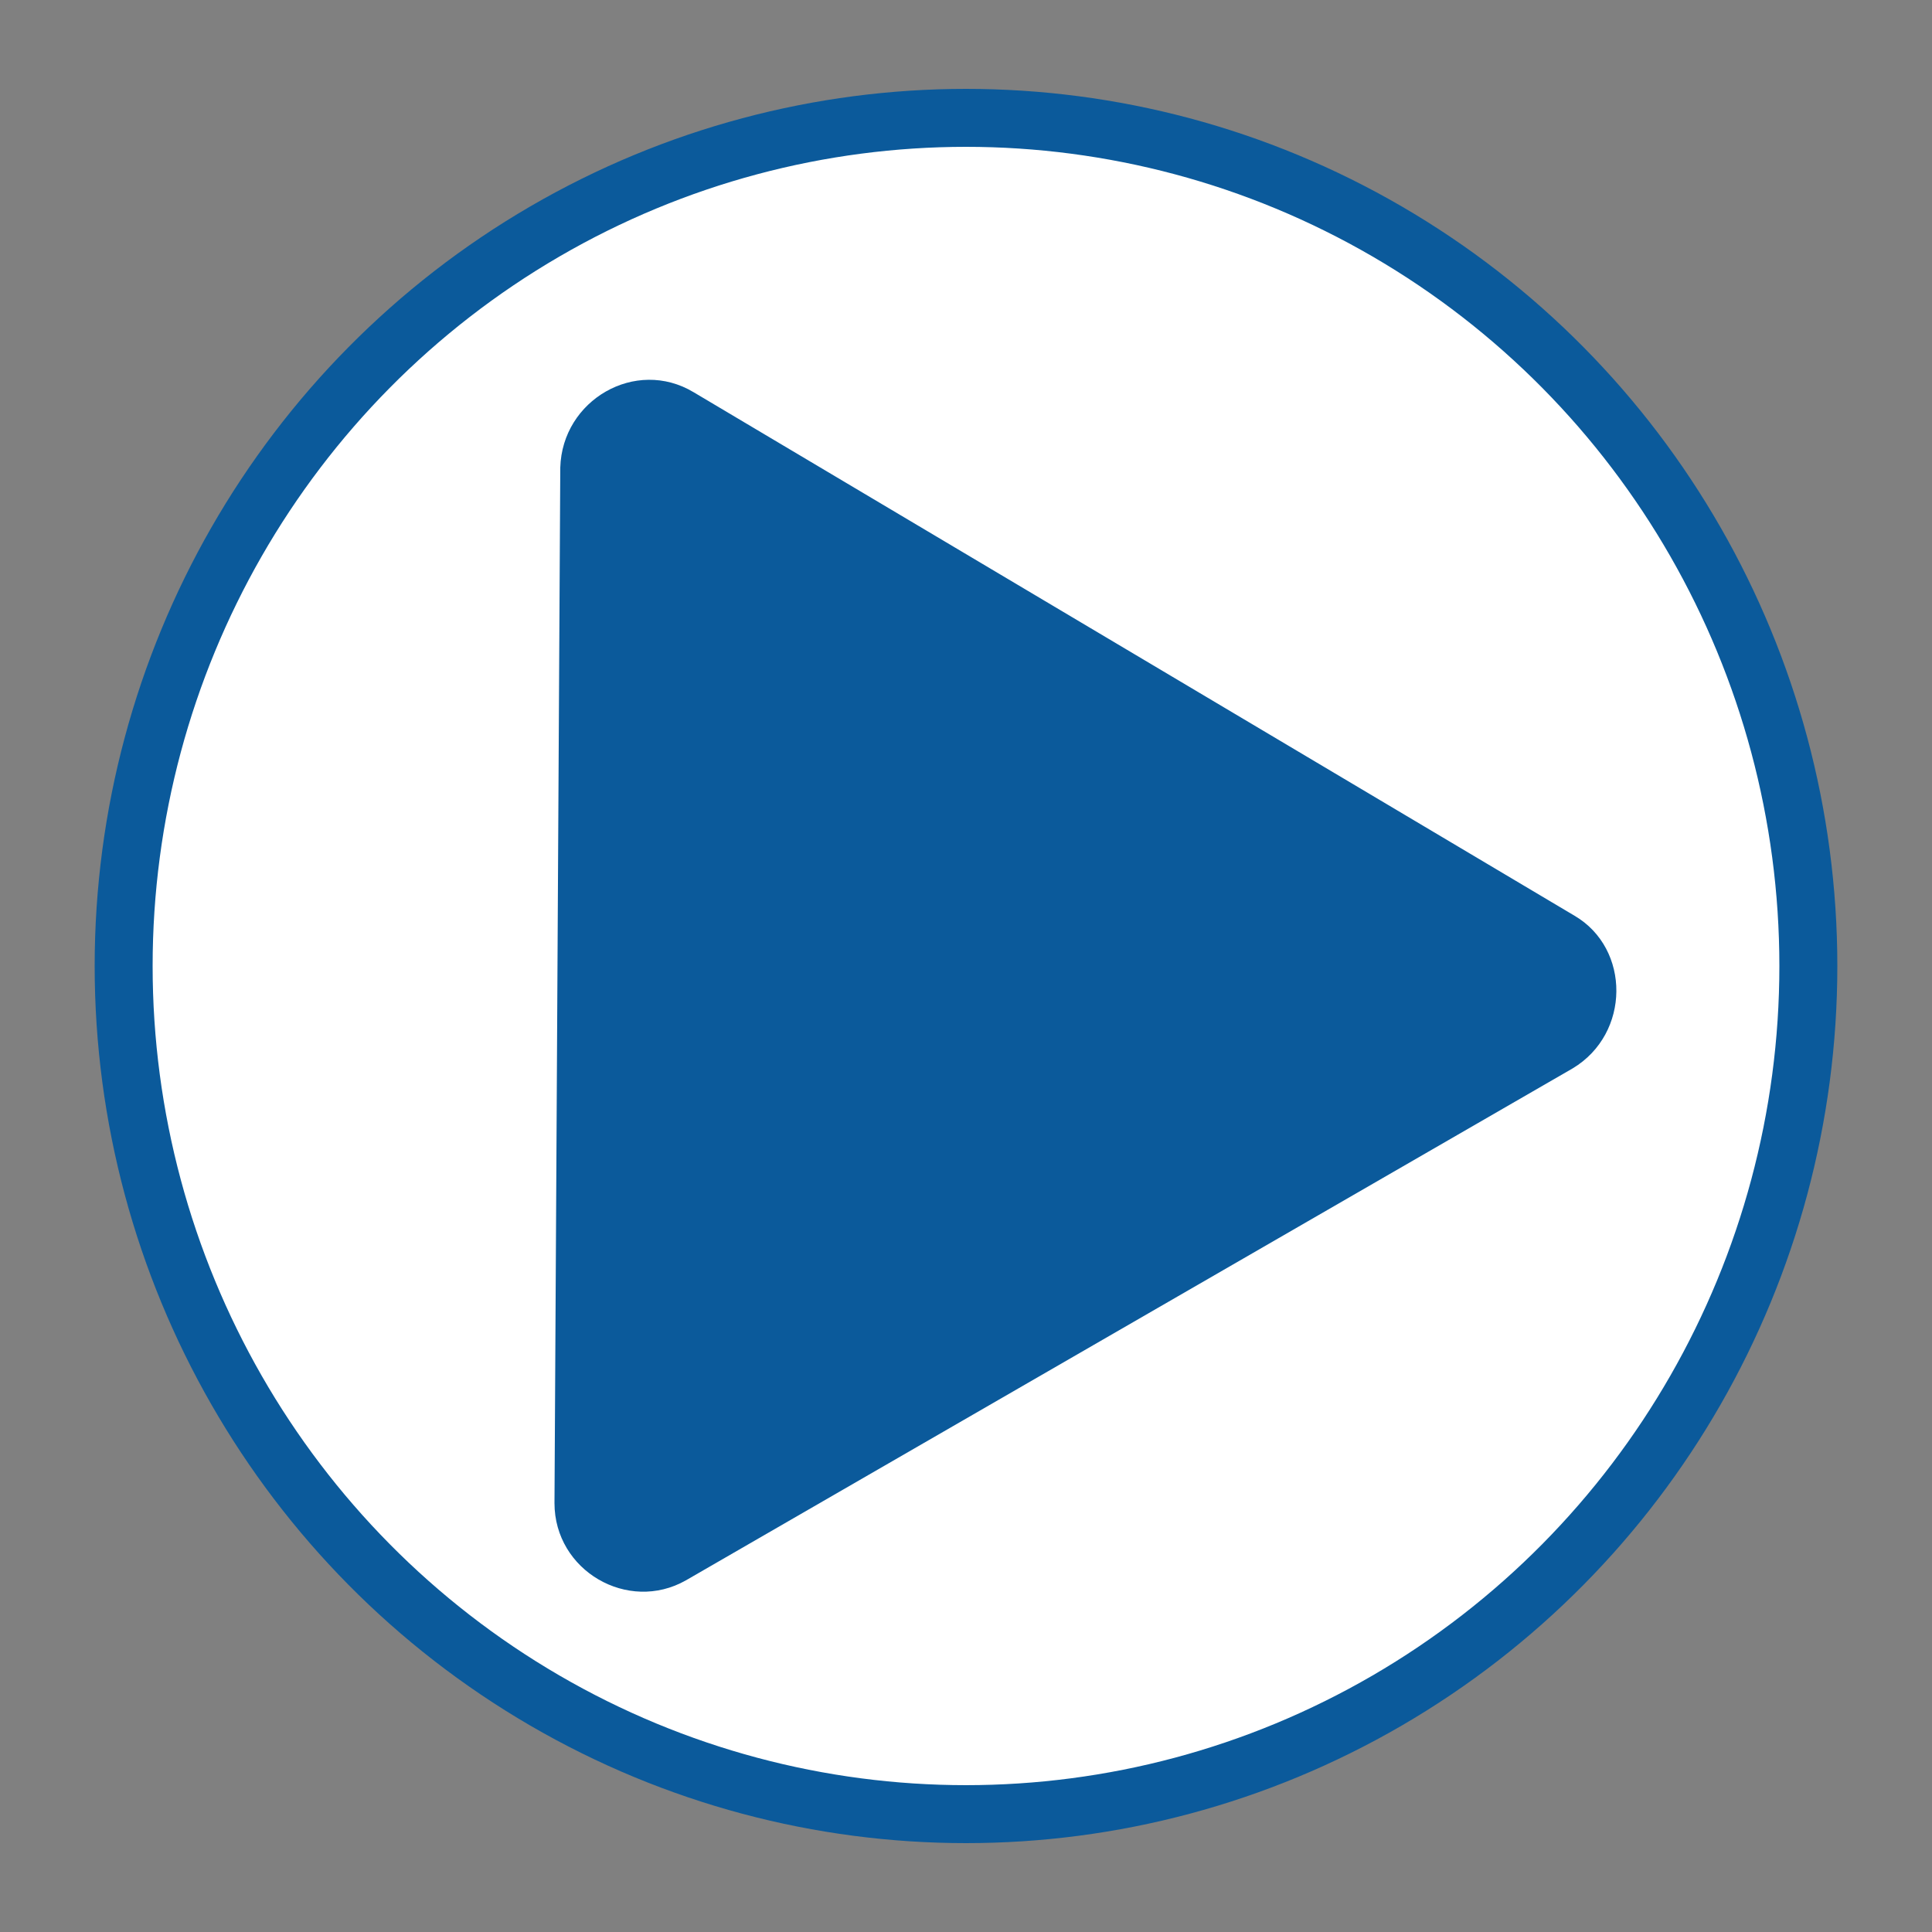 <?xml version="1.0" encoding="utf-8"?>
<!-- Generator: Adobe Illustrator 22.1.0, SVG Export Plug-In . SVG Version: 6.00 Build 0)  -->
<svg version="1.1" id="Layer_1" xmlns="http://www.w3.org/2000/svg" xmlns:xlink="http://www.w3.org/1999/xlink" x="0px" y="0px"
	 viewBox="0 0 100 100" style="enable-background:new 0 0 100 100;" xml:space="preserve">
<rect x="0" y="0" width="100" height="100" fill="#808080" stroke="none"/>
<style type="text/css">
	.st0{fill:#FFFFFF;stroke:#0B5A9B;stroke-width:3;stroke-miterlimit:10;}
	.st1{fill:#0B5A9B;}
</style>
<g>
	<ellipse class="st0" cx="50" cy="50" rx="43.6" ry="43.9"/>
</g>
<path class="st1" d="M81.5,47.4L35.9,20.3c-3-1.8-6.8,0.4-6.9,3.9l-0.3,53.6c0,3.5,3.8,5.7,6.8,4l45.9-26.5
	C84.4,53.5,84.4,49.1,81.5,47.4z"/>
</svg>

